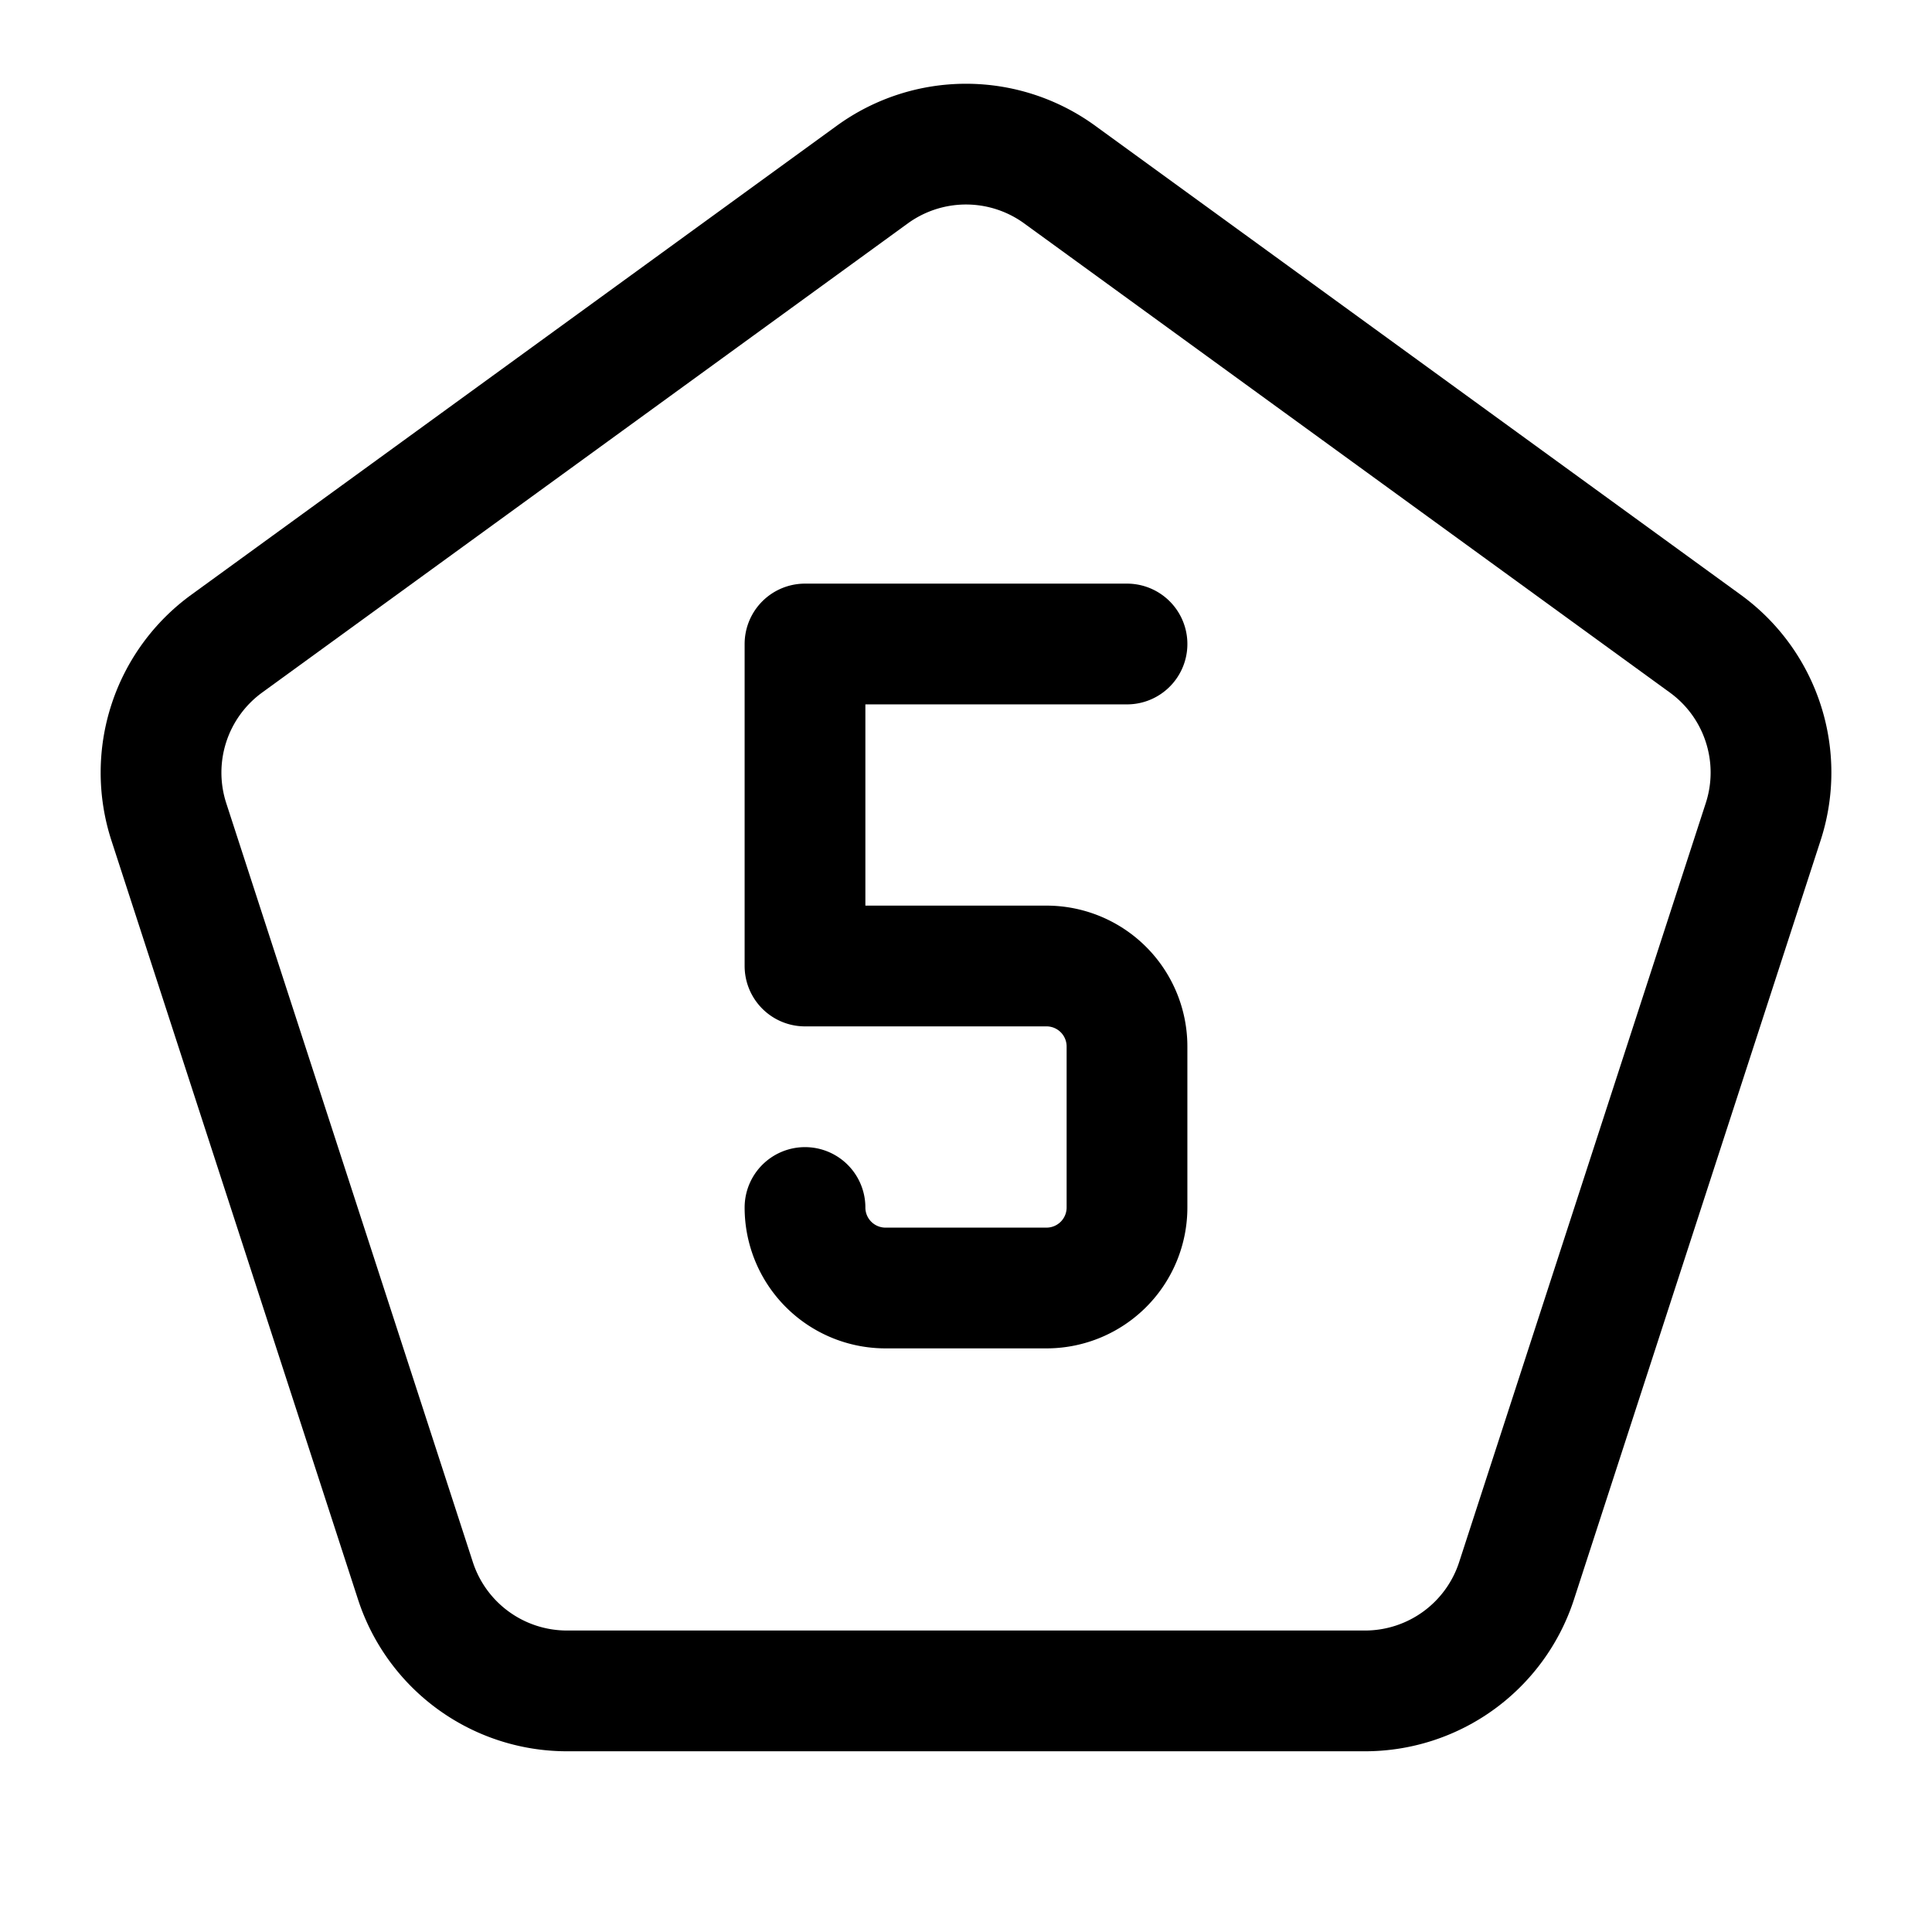 <svg xmlns="http://www.w3.org/2000/svg" fill="none" stroke-linecap="round" stroke-linejoin="round" viewBox="0 0 24 24" stroke-width="1.5" stroke="currentColor" aria-hidden="true" data-slot="icon" height="16px" width="16px">
  <path d="m13.163 2.168 8.021 5.828c.694.504.984 1.397.719 2.212l-3.064 9.43a1.98 1.98 0 0 1-1.881 1.367H7.042a1.98 1.98 0 0 1-1.881-1.367l-3.064-9.43a1.98 1.98 0 0 1 .719-2.212l8.021-5.828a1.98 1.98 0 0 1 2.326 0"/>
  <path d="M10 15a1 1 0 0 0 1 1h2a1 1 0 0 0 1-1v-2a1 1 0 0 0-1-1h-3V8h4"/>
</svg>
